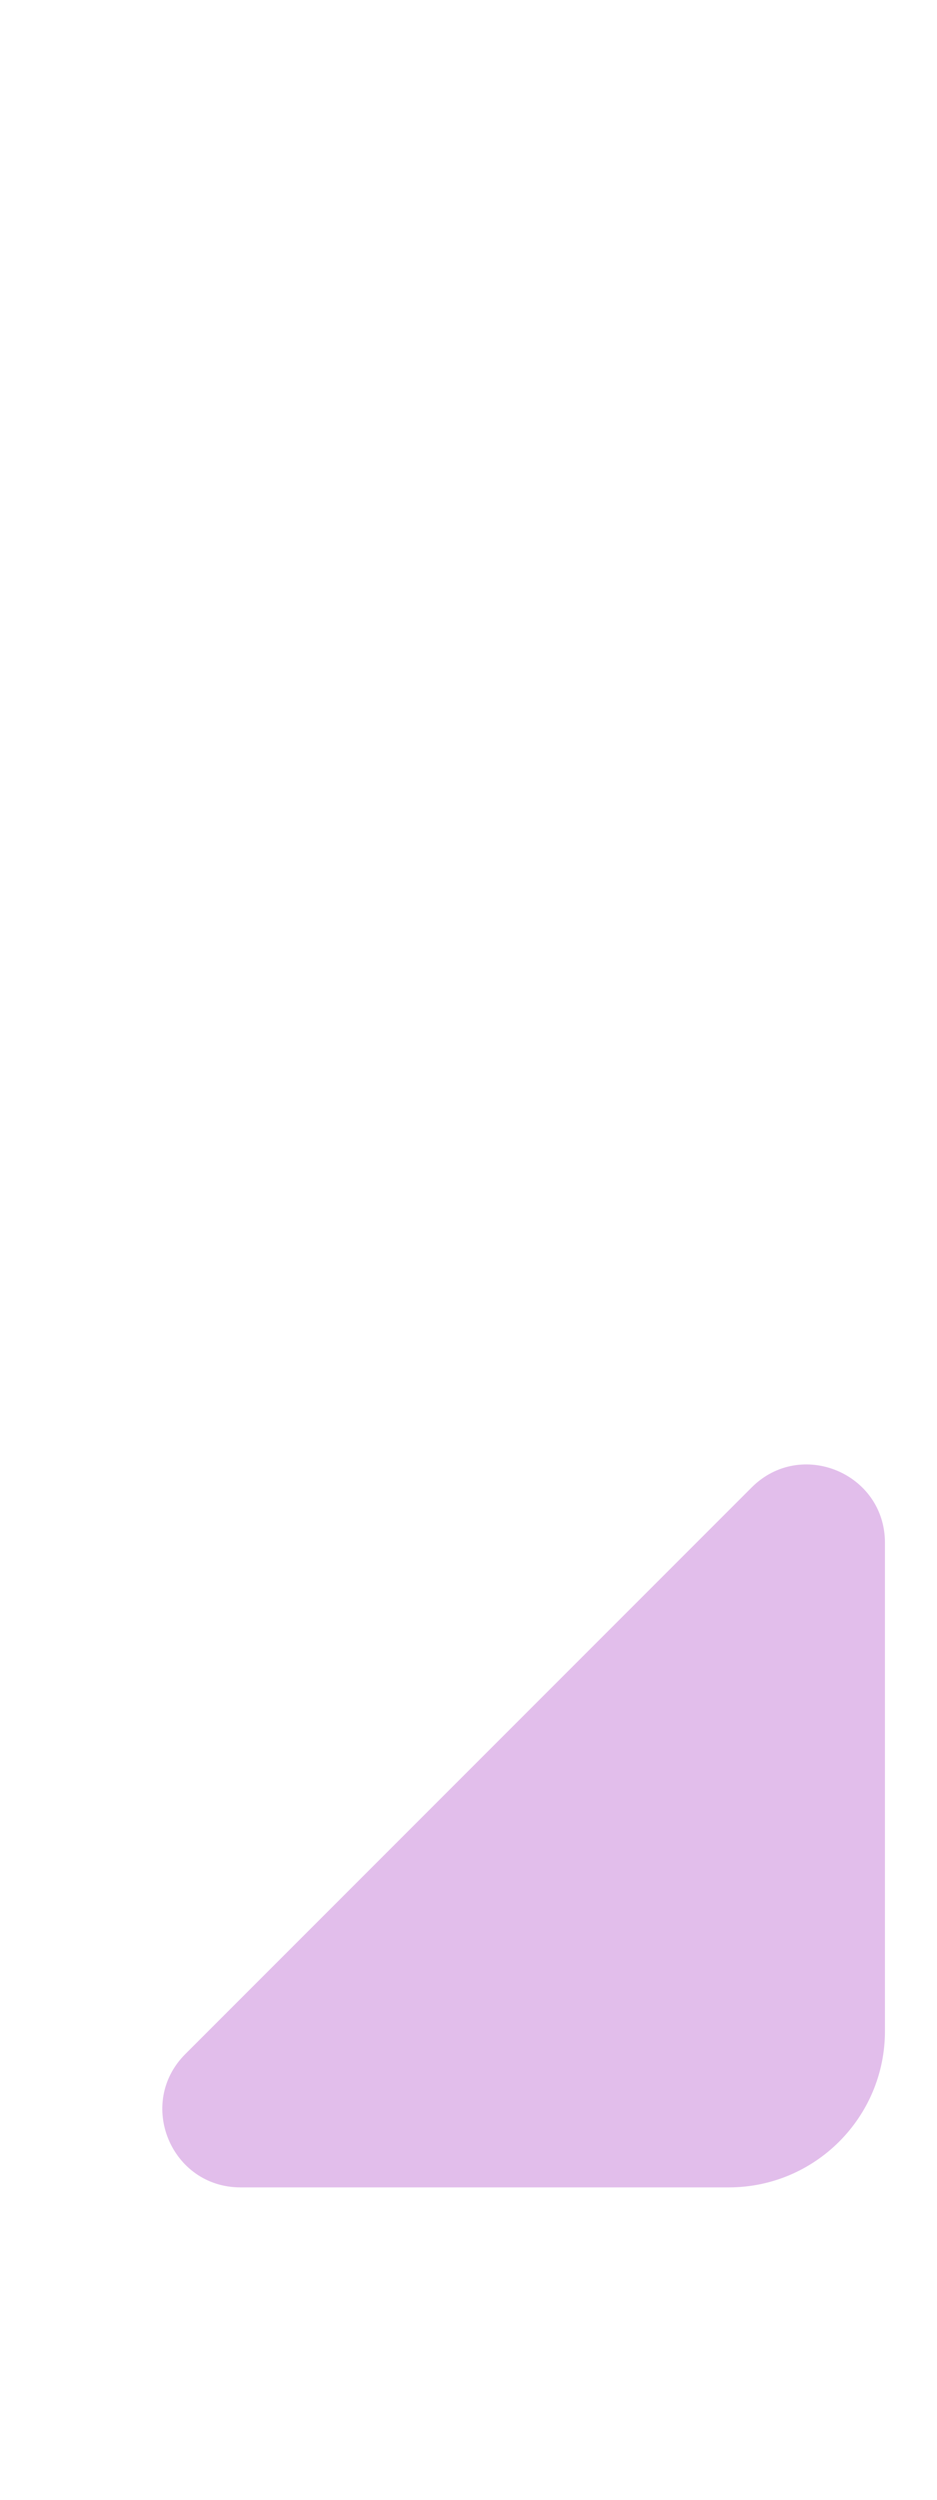 <?xml version="1.0" encoding="UTF-8" standalone="no"?><svg width='9' height='24' viewBox='0 0 9 24' fill='none' xmlns='http://www.w3.org/2000/svg'>
<path d='M7.22 14.28L1.78 19.72C1.308 20.192 1.642 21 2.311 21H7C7.828 21 8.5 20.328 8.5 19.5V14.811C8.5 14.143 7.692 13.808 7.22 14.28Z' fill='#CB8BDB' fill-opacity='0.56'/>
</svg>
